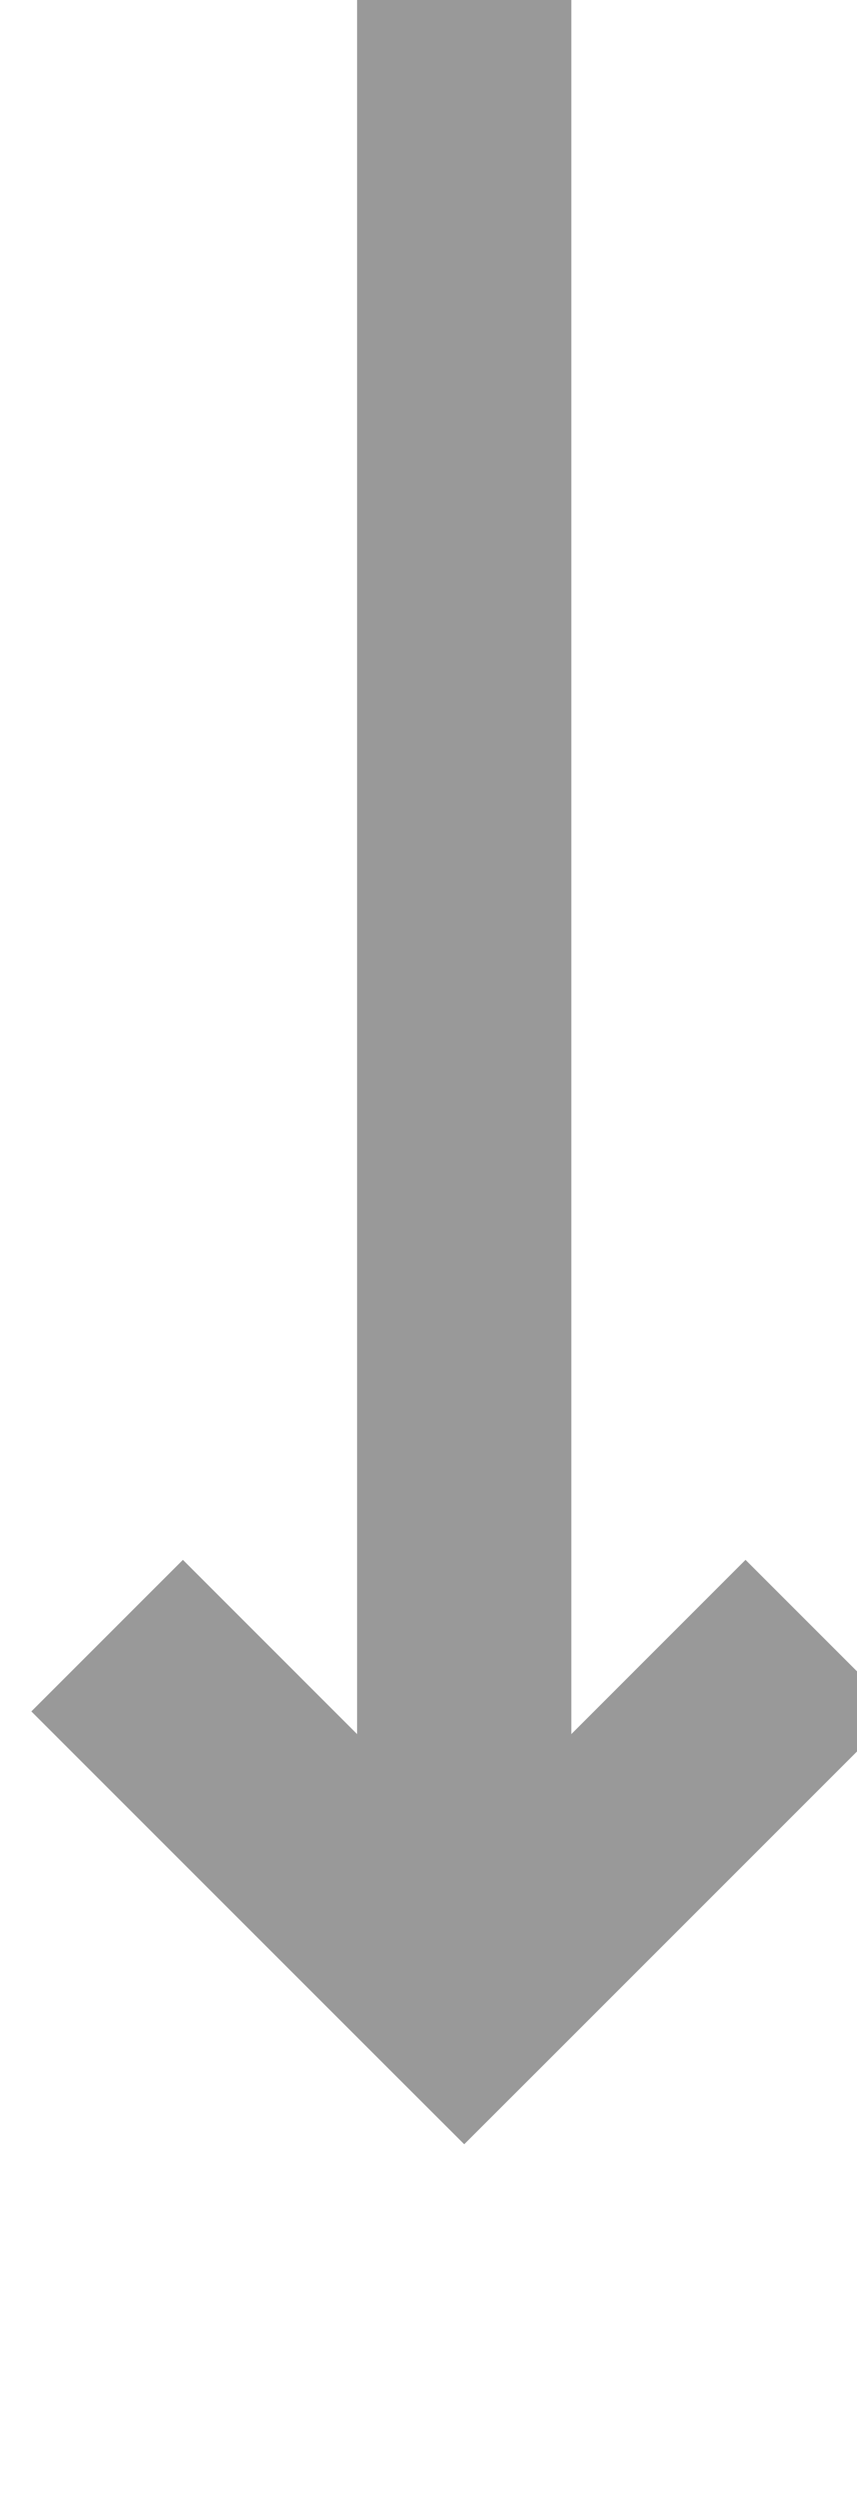 ﻿<?xml version="1.0" encoding="utf-8"?>
<svg version="1.1" xmlns:xlink="http://www.w3.org/1999/xlink" width="12px" height="35px" preserveAspectRatio="xMidYMin meet" viewBox="683 715  10 35" xmlns="http://www.w3.org/2000/svg">
  <path d="M 688.5 715  L 688.5 742  " stroke-width="3" stroke="#999999" fill="none" />
  <path d="M 692.439 736.839  L 688.5 740.779  L 684.561 736.839  L 682.439 738.961  L 687.439 743.961  L 688.5 745.021  L 689.561 743.961  L 694.561 738.961  L 692.439 736.839  Z " fill-rule="nonzero" fill="#999999" stroke="none" />
</svg>